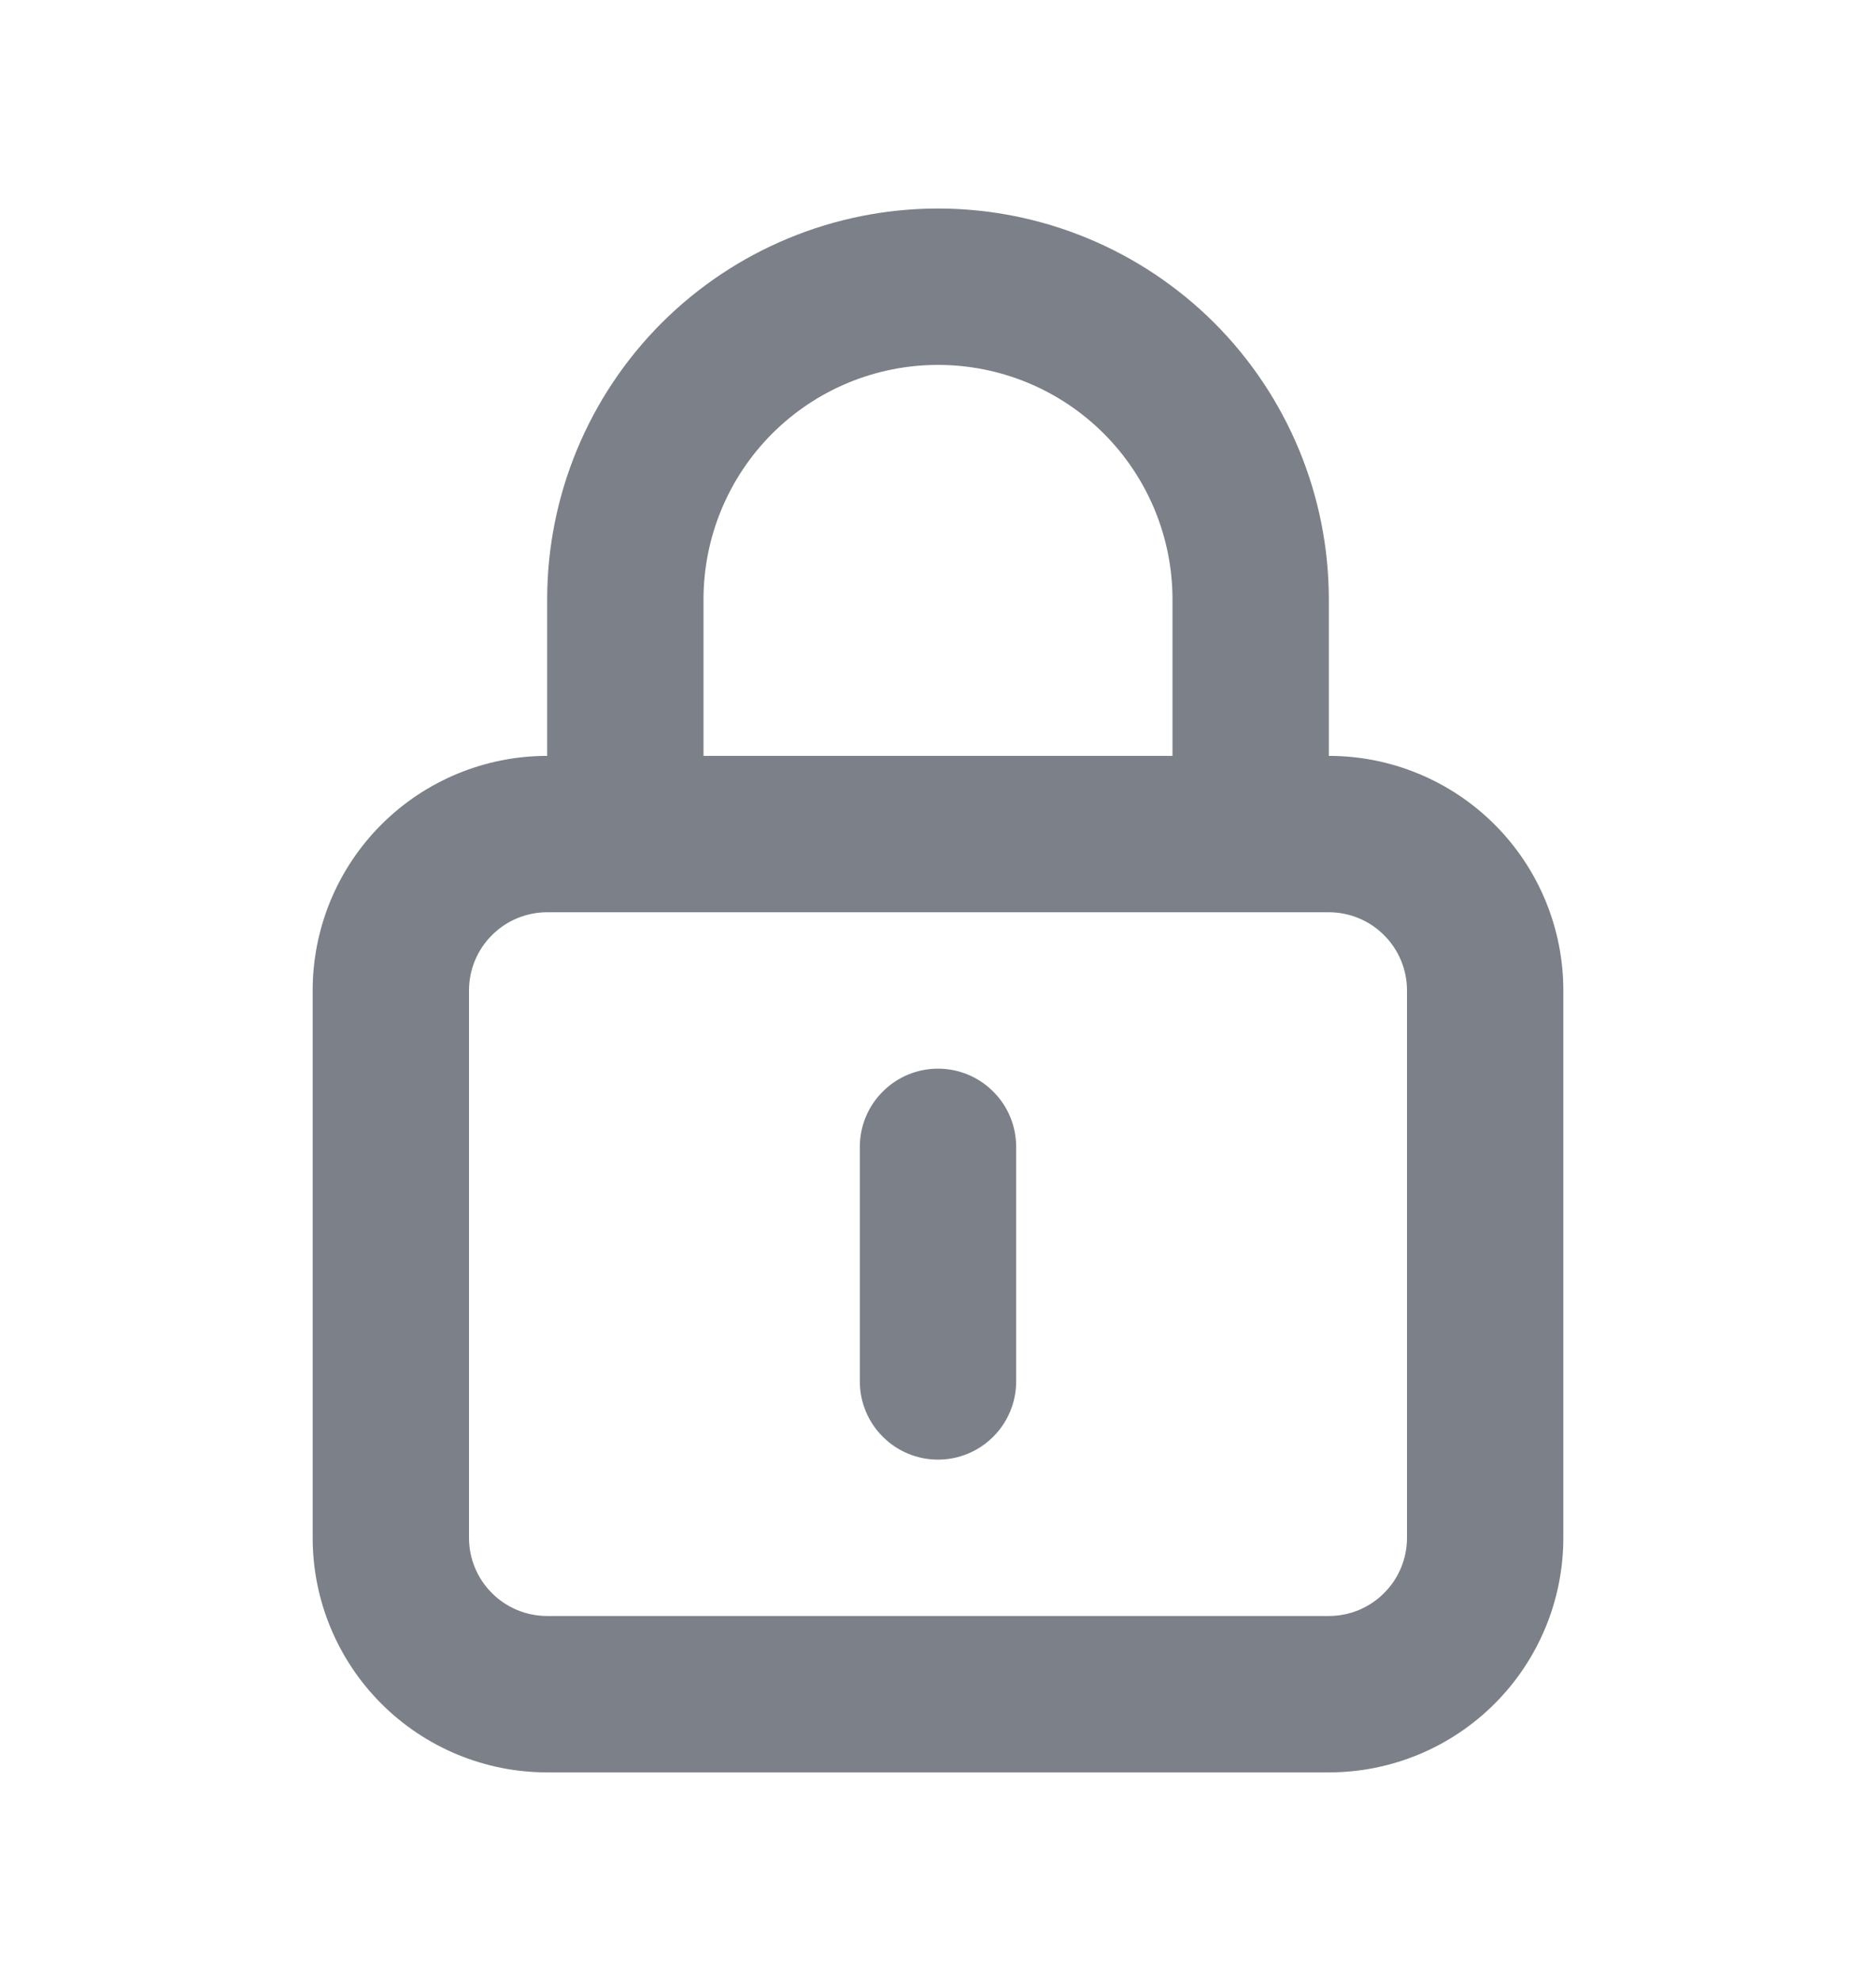 <svg width="18" height="19" viewBox="0 0 18 19" fill="none" xmlns="http://www.w3.org/2000/svg">
<path d="M9 10.25C8.801 10.25 8.61 10.329 8.47 10.47C8.329 10.61 8.25 10.801 8.25 11V13.25C8.25 13.449 8.329 13.64 8.47 13.78C8.61 13.921 8.801 14 9 14C9.199 14 9.39 13.921 9.53 13.78C9.671 13.64 9.75 13.449 9.75 13.25V11C9.75 10.801 9.671 10.61 9.53 10.47C9.39 10.329 9.199 10.25 9 10.25ZM12.75 7.25V5.75C12.75 4.755 12.355 3.802 11.652 3.098C10.948 2.395 9.995 2 9 2C8.005 2 7.052 2.395 6.348 3.098C5.645 3.802 5.25 4.755 5.25 5.75V7.25C4.653 7.25 4.081 7.487 3.659 7.909C3.237 8.331 3 8.903 3 9.5V14.75C3 15.347 3.237 15.919 3.659 16.341C4.081 16.763 4.653 17 5.25 17H12.75C13.347 17 13.919 16.763 14.341 16.341C14.763 15.919 15 15.347 15 14.75V9.5C15 8.903 14.763 8.331 14.341 7.909C13.919 7.487 13.347 7.25 12.75 7.25ZM6.75 5.75C6.75 5.153 6.987 4.581 7.409 4.159C7.831 3.737 8.403 3.5 9 3.5C9.597 3.5 10.169 3.737 10.591 4.159C11.013 4.581 11.25 5.153 11.25 5.75V7.25H6.75V5.75ZM13.5 14.75C13.5 14.949 13.421 15.14 13.28 15.28C13.14 15.421 12.949 15.5 12.75 15.5H5.25C5.051 15.5 4.86 15.421 4.72 15.28C4.579 15.14 4.5 14.949 4.5 14.75V9.5C4.5 9.301 4.579 9.11 4.72 8.97C4.86 8.829 5.051 8.75 5.25 8.75H12.75C12.949 8.75 13.14 8.829 13.28 8.97C13.421 9.11 13.5 9.301 13.5 9.5V14.75Z" fill="#7C8088"/>
</svg>
